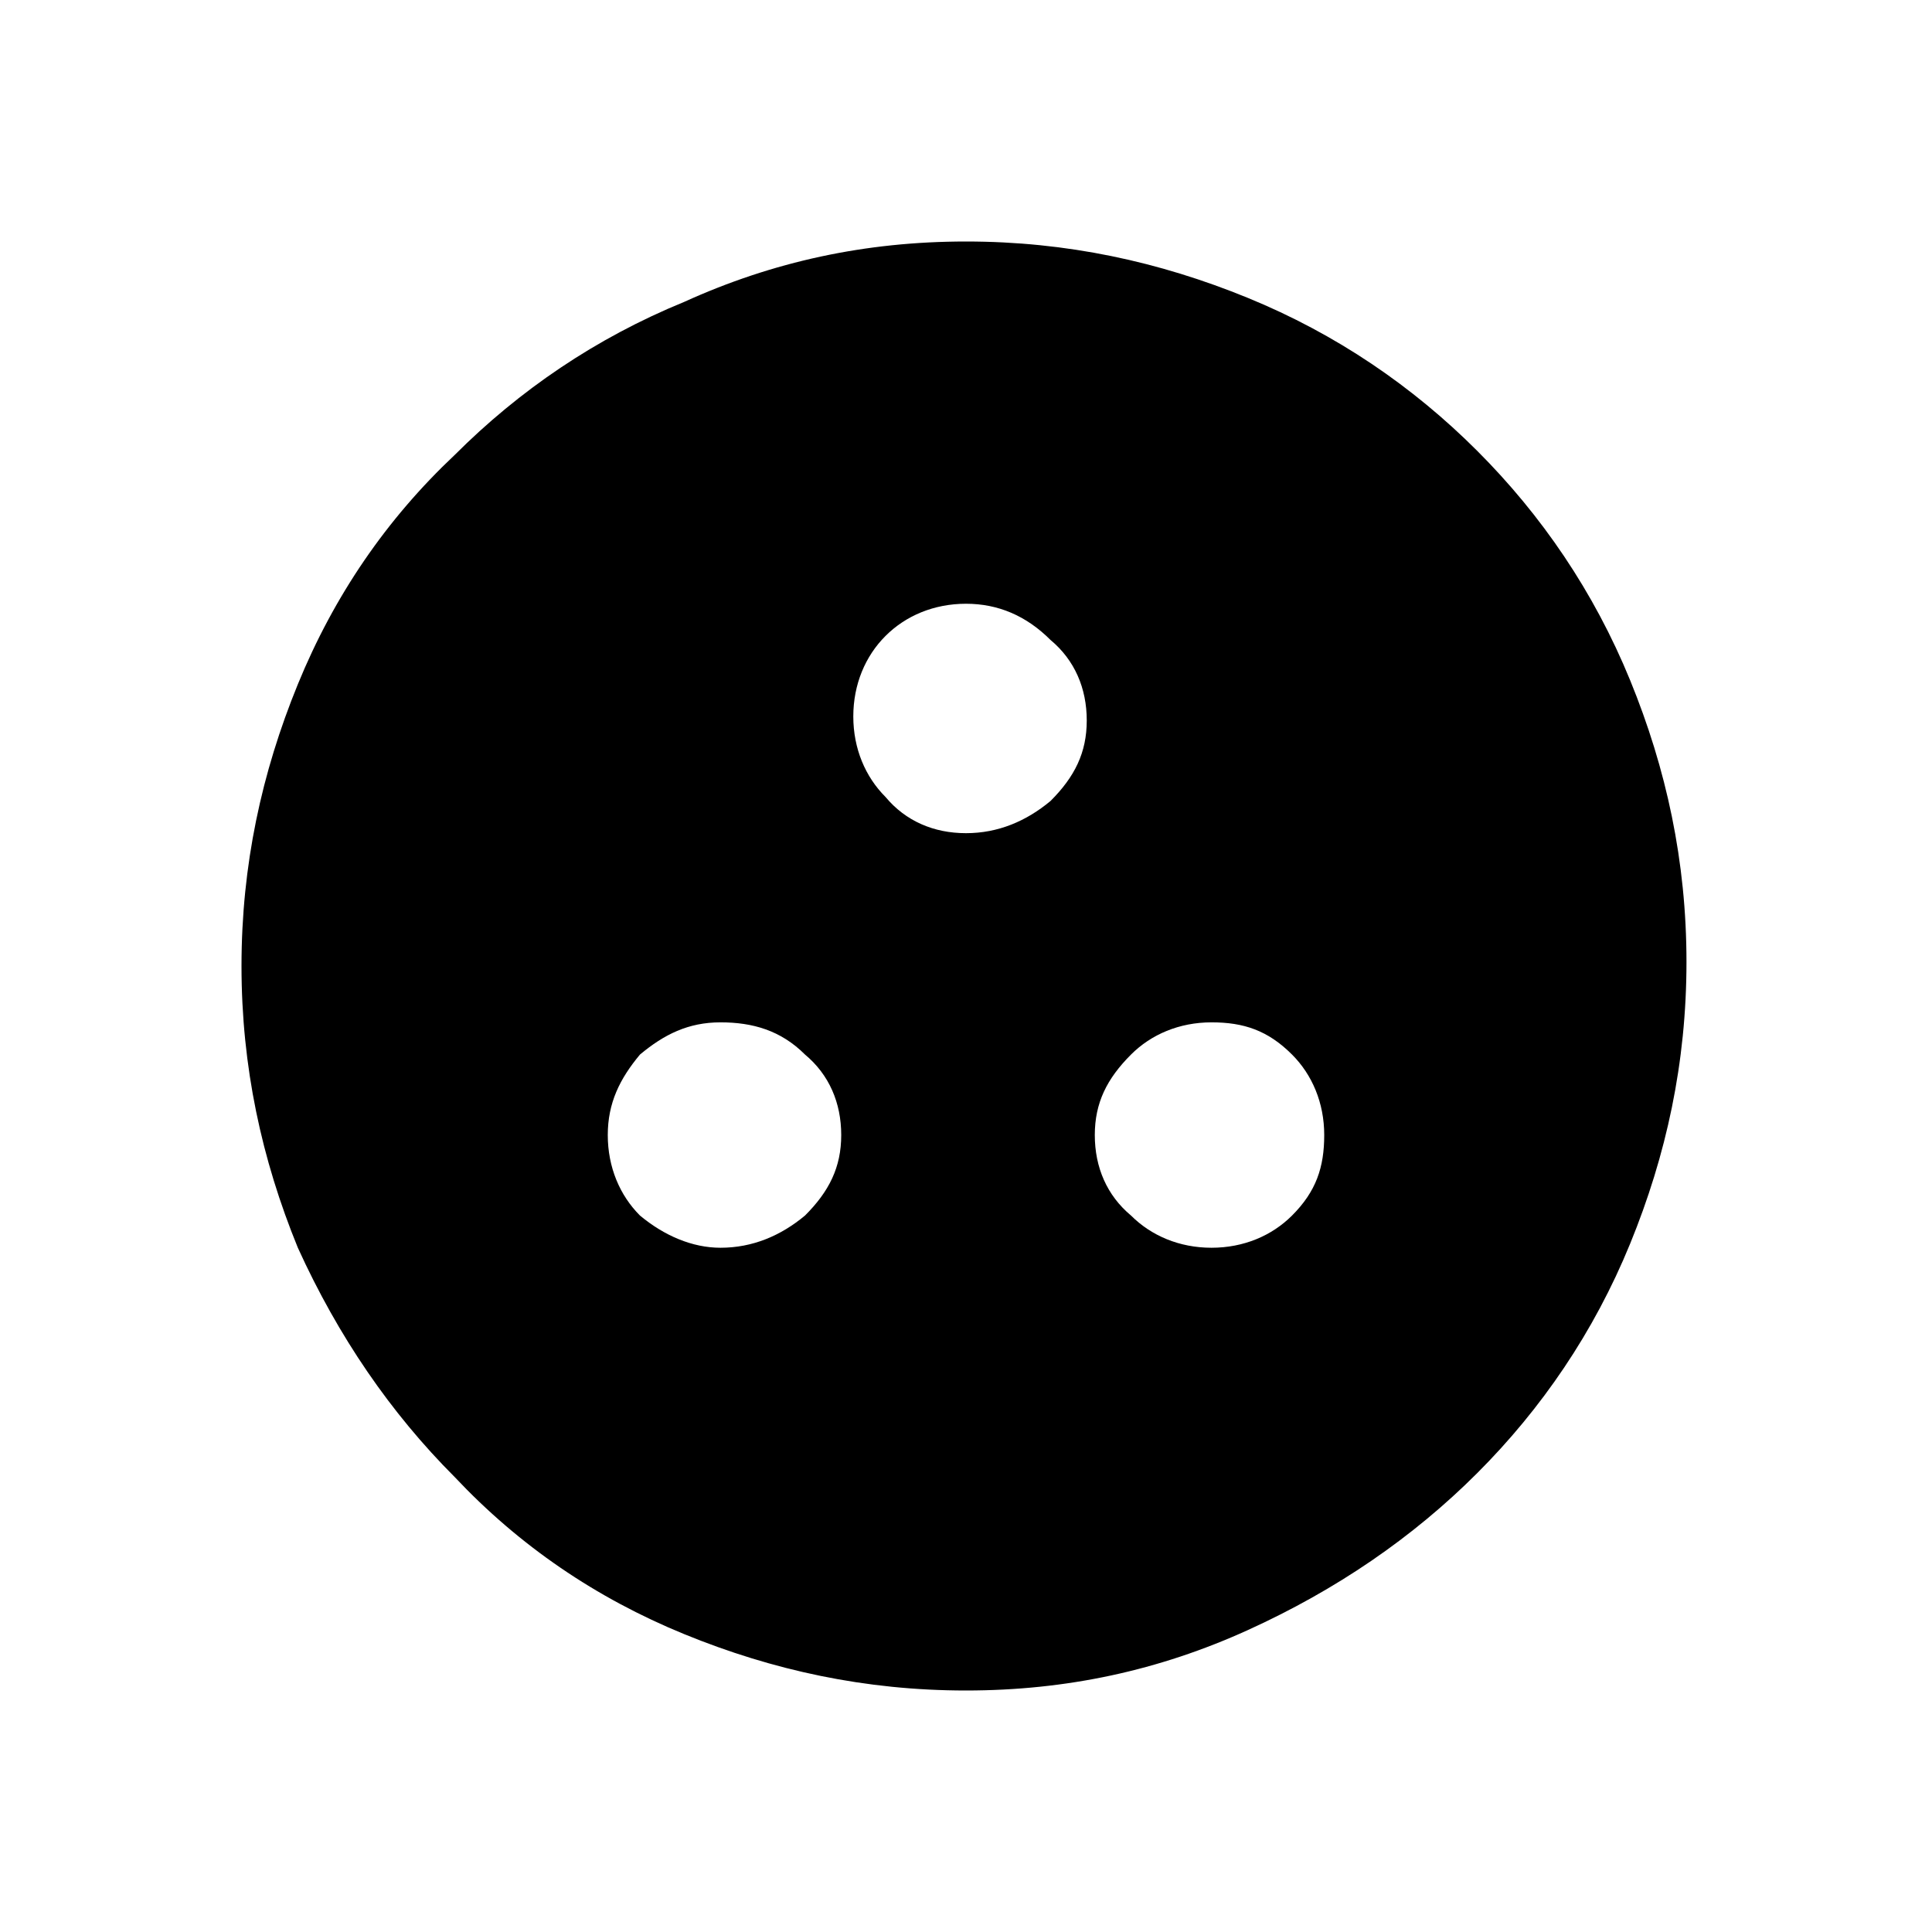 <?xml version="1.0" encoding="utf-8"?>
<!-- Generator: Adobe Illustrator 26.3.1, SVG Export Plug-In . SVG Version: 6.00 Build 0)  -->
<svg version="1.1" id="Слой_1" xmlns="http://www.w3.org/2000/svg" xmlns:xlink="http://www.w3.org/1999/xlink" x="0px" y="0px"
	 viewBox="0 0 48 48" style="enable-background:new 0 0 48 48;" xml:space="preserve">
<path d="M17.9,31c0.8,0,1.5-0.3,2.1-0.8c0.6-0.6,0.9-1.2,0.9-2s-0.3-1.5-0.9-2c-0.6-0.6-1.3-0.8-2.1-0.8c-0.8,0-1.4,0.3-2,0.8
	c-0.5,0.6-0.8,1.2-0.8,2s0.3,1.5,0.8,2C16.5,30.7,17.2,31,17.9,31z M30.1,31c0.8,0,1.5-0.3,2-0.8c0.6-0.6,0.8-1.2,0.8-2
	s-0.3-1.5-0.8-2c-0.6-0.6-1.2-0.8-2-0.8s-1.5,0.3-2,0.8c-0.6,0.6-0.9,1.2-0.9,2s0.3,1.5,0.9,2C28.6,30.7,29.3,31,30.1,31z M24,20.7
	c0.8,0,1.5-0.3,2.1-0.8c0.6-0.6,0.9-1.2,0.9-2s-0.3-1.5-0.9-2C25.5,15.3,24.8,15,24,15s-1.5,0.3-2,0.8c-0.5,0.5-0.8,1.2-0.8,2
	s0.3,1.5,0.8,2C22.5,20.4,23.2,20.7,24,20.7z M24,42c-2.5,0-4.8-0.5-7-1.4s-4.1-2.2-5.7-3.9c-1.6-1.6-2.9-3.5-3.9-5.7
	C6.5,28.8,6,26.5,6,24s0.5-4.8,1.4-7s2.2-4.1,3.9-5.7c1.6-1.6,3.5-2.9,5.7-3.8c2.2-1,4.5-1.5,7-1.5s4.8,0.5,7,1.4s4.1,2.2,5.7,3.8
	c1.6,1.6,2.9,3.5,3.8,5.7c0.9,2.2,1.4,4.5,1.4,7s-0.5,4.8-1.4,7s-2.2,4.1-3.8,5.7s-3.5,2.9-5.7,3.9S26.5,42,24,42z"/>
</svg>
